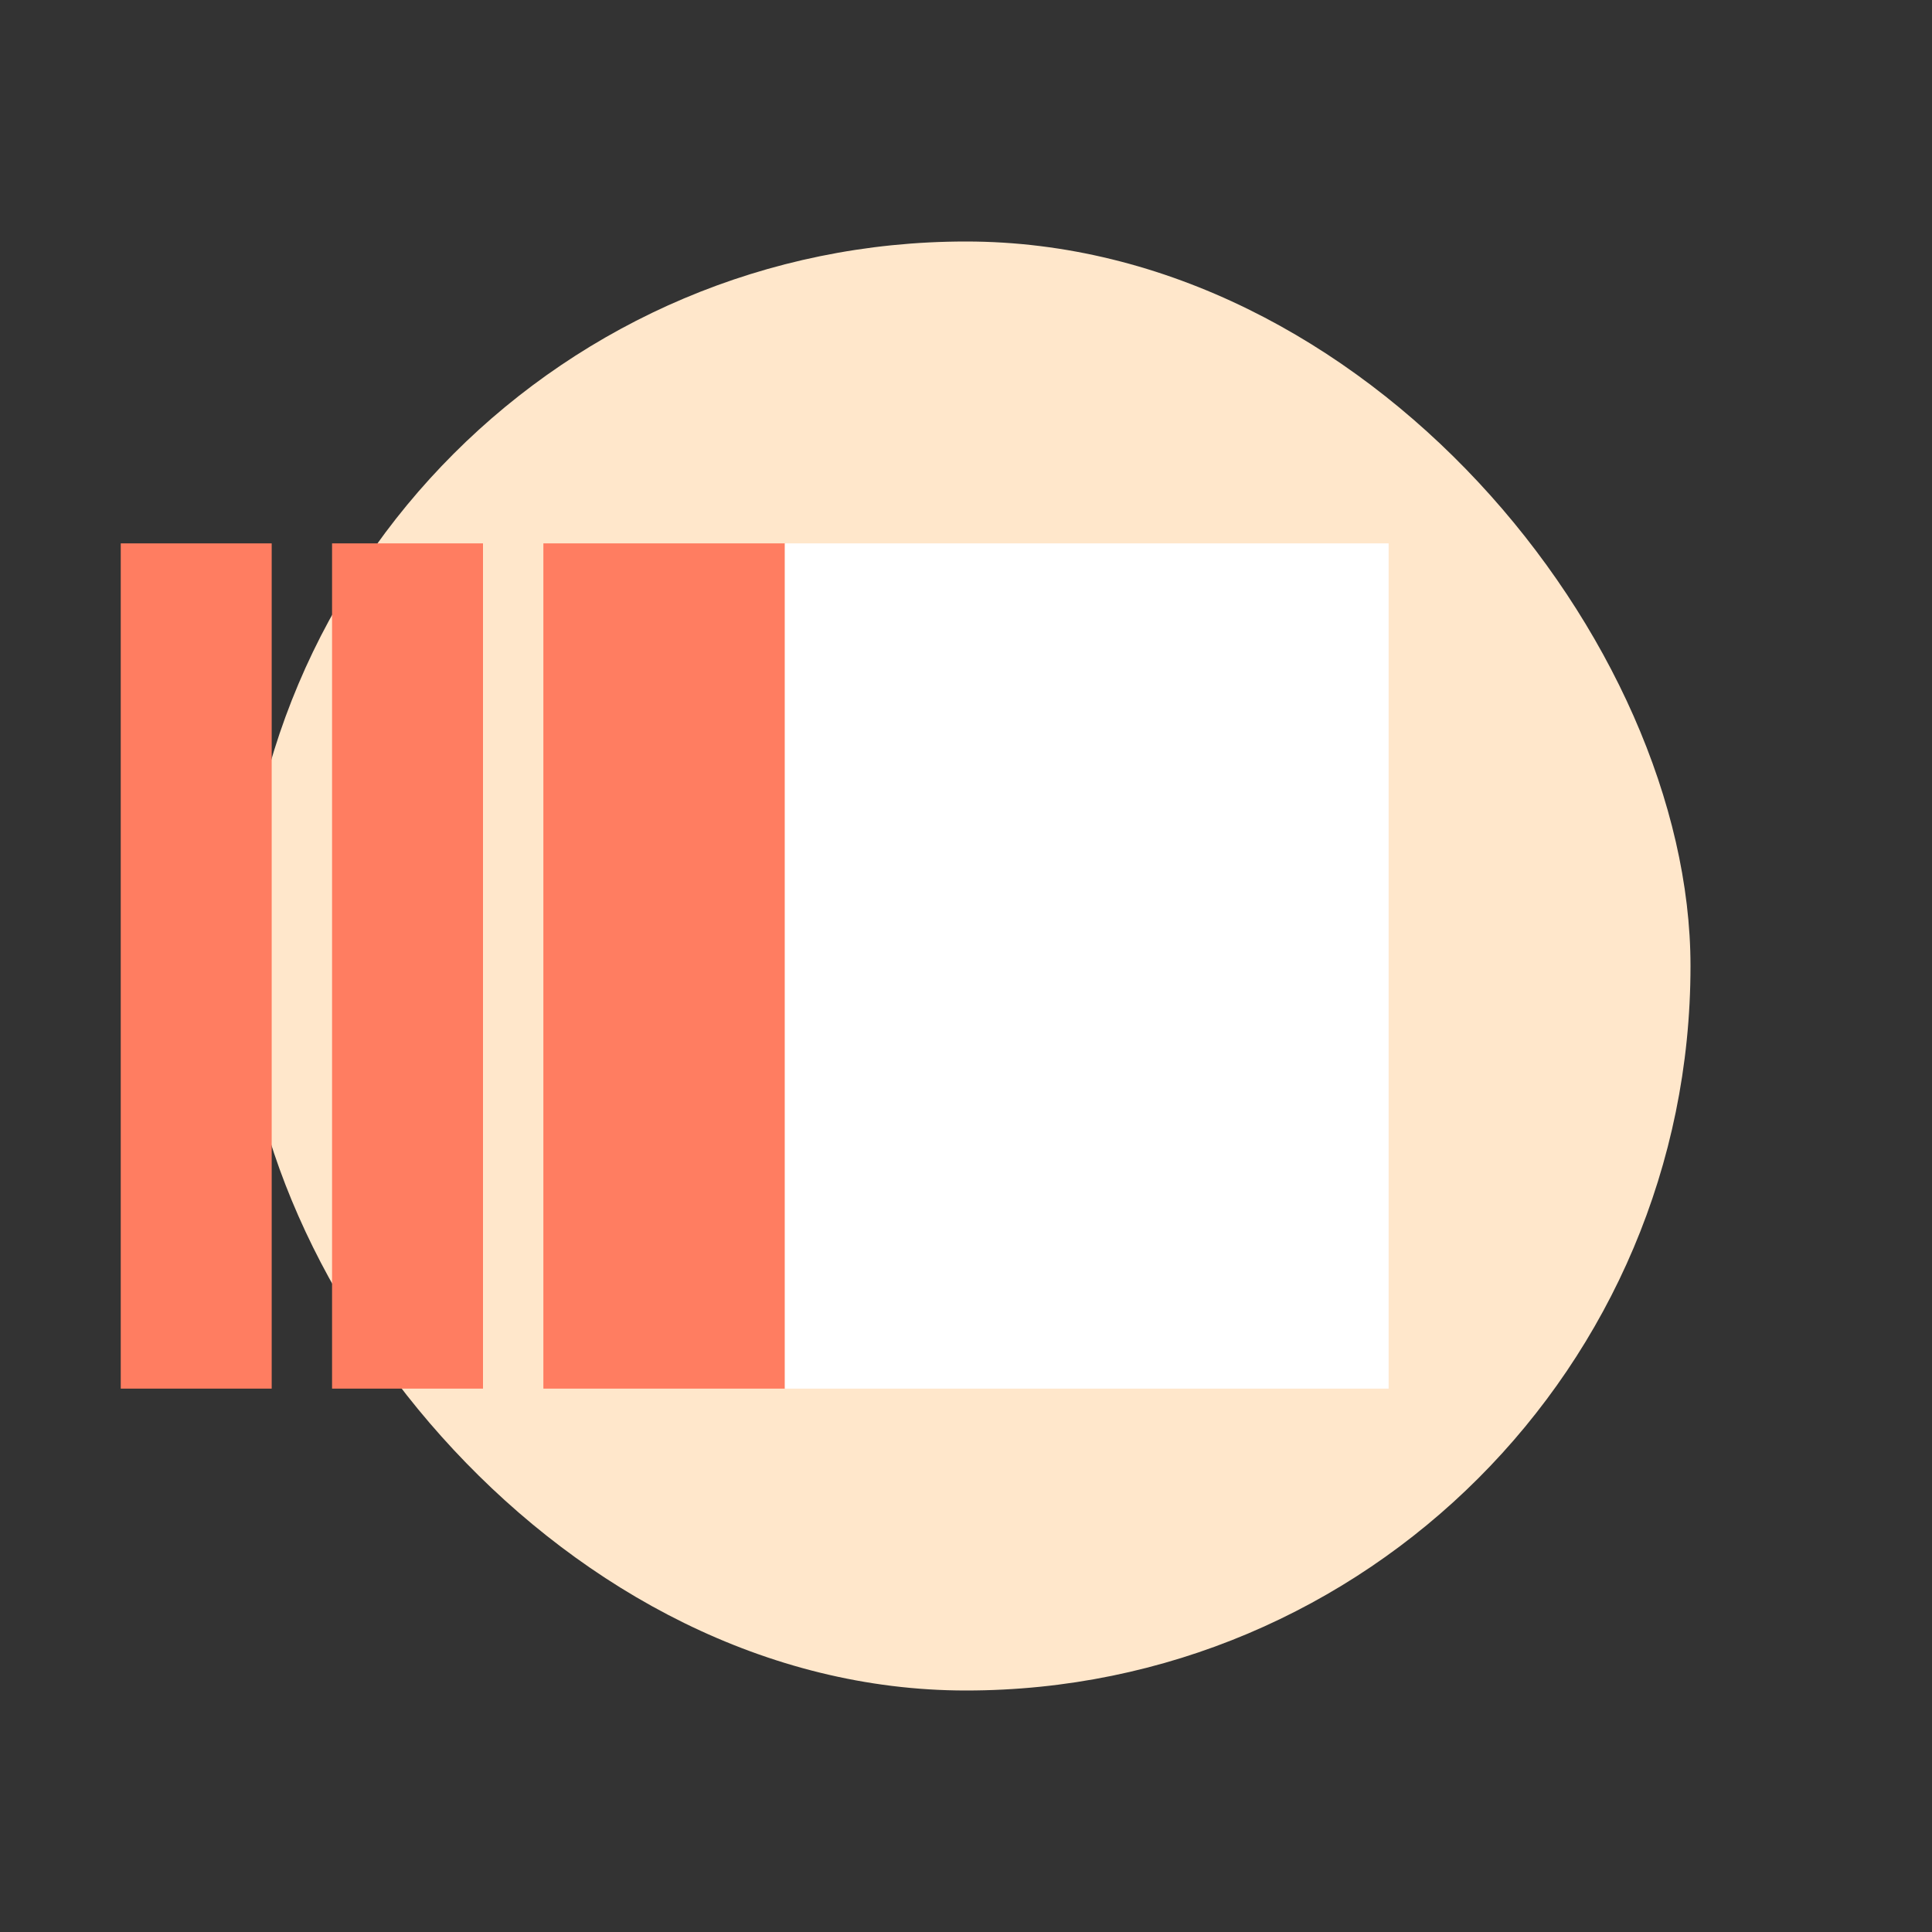 <svg width="64" height="64" viewBox="0 0 64 64" fill="none" xmlns="http://www.w3.org/2000/svg">
<rect x="0" y="0" width="64" height="64" fill="#333333" stroke="none"/>
<rect x="8" y="8" width="48" height="48" rx="24" fill="#FFE7CB"/>
<rect x="11" y="18" width="5" height="28" fill="#FF7D61"/>
<rect x="4" y="18" width="5" height="28" fill="#FF7D61"/>
<rect x="18" y="18" width="8" height="28" fill="#FF7D61"/>
<rect x="26" y="18" width="20" height="28" fill="white"/>
</svg>
